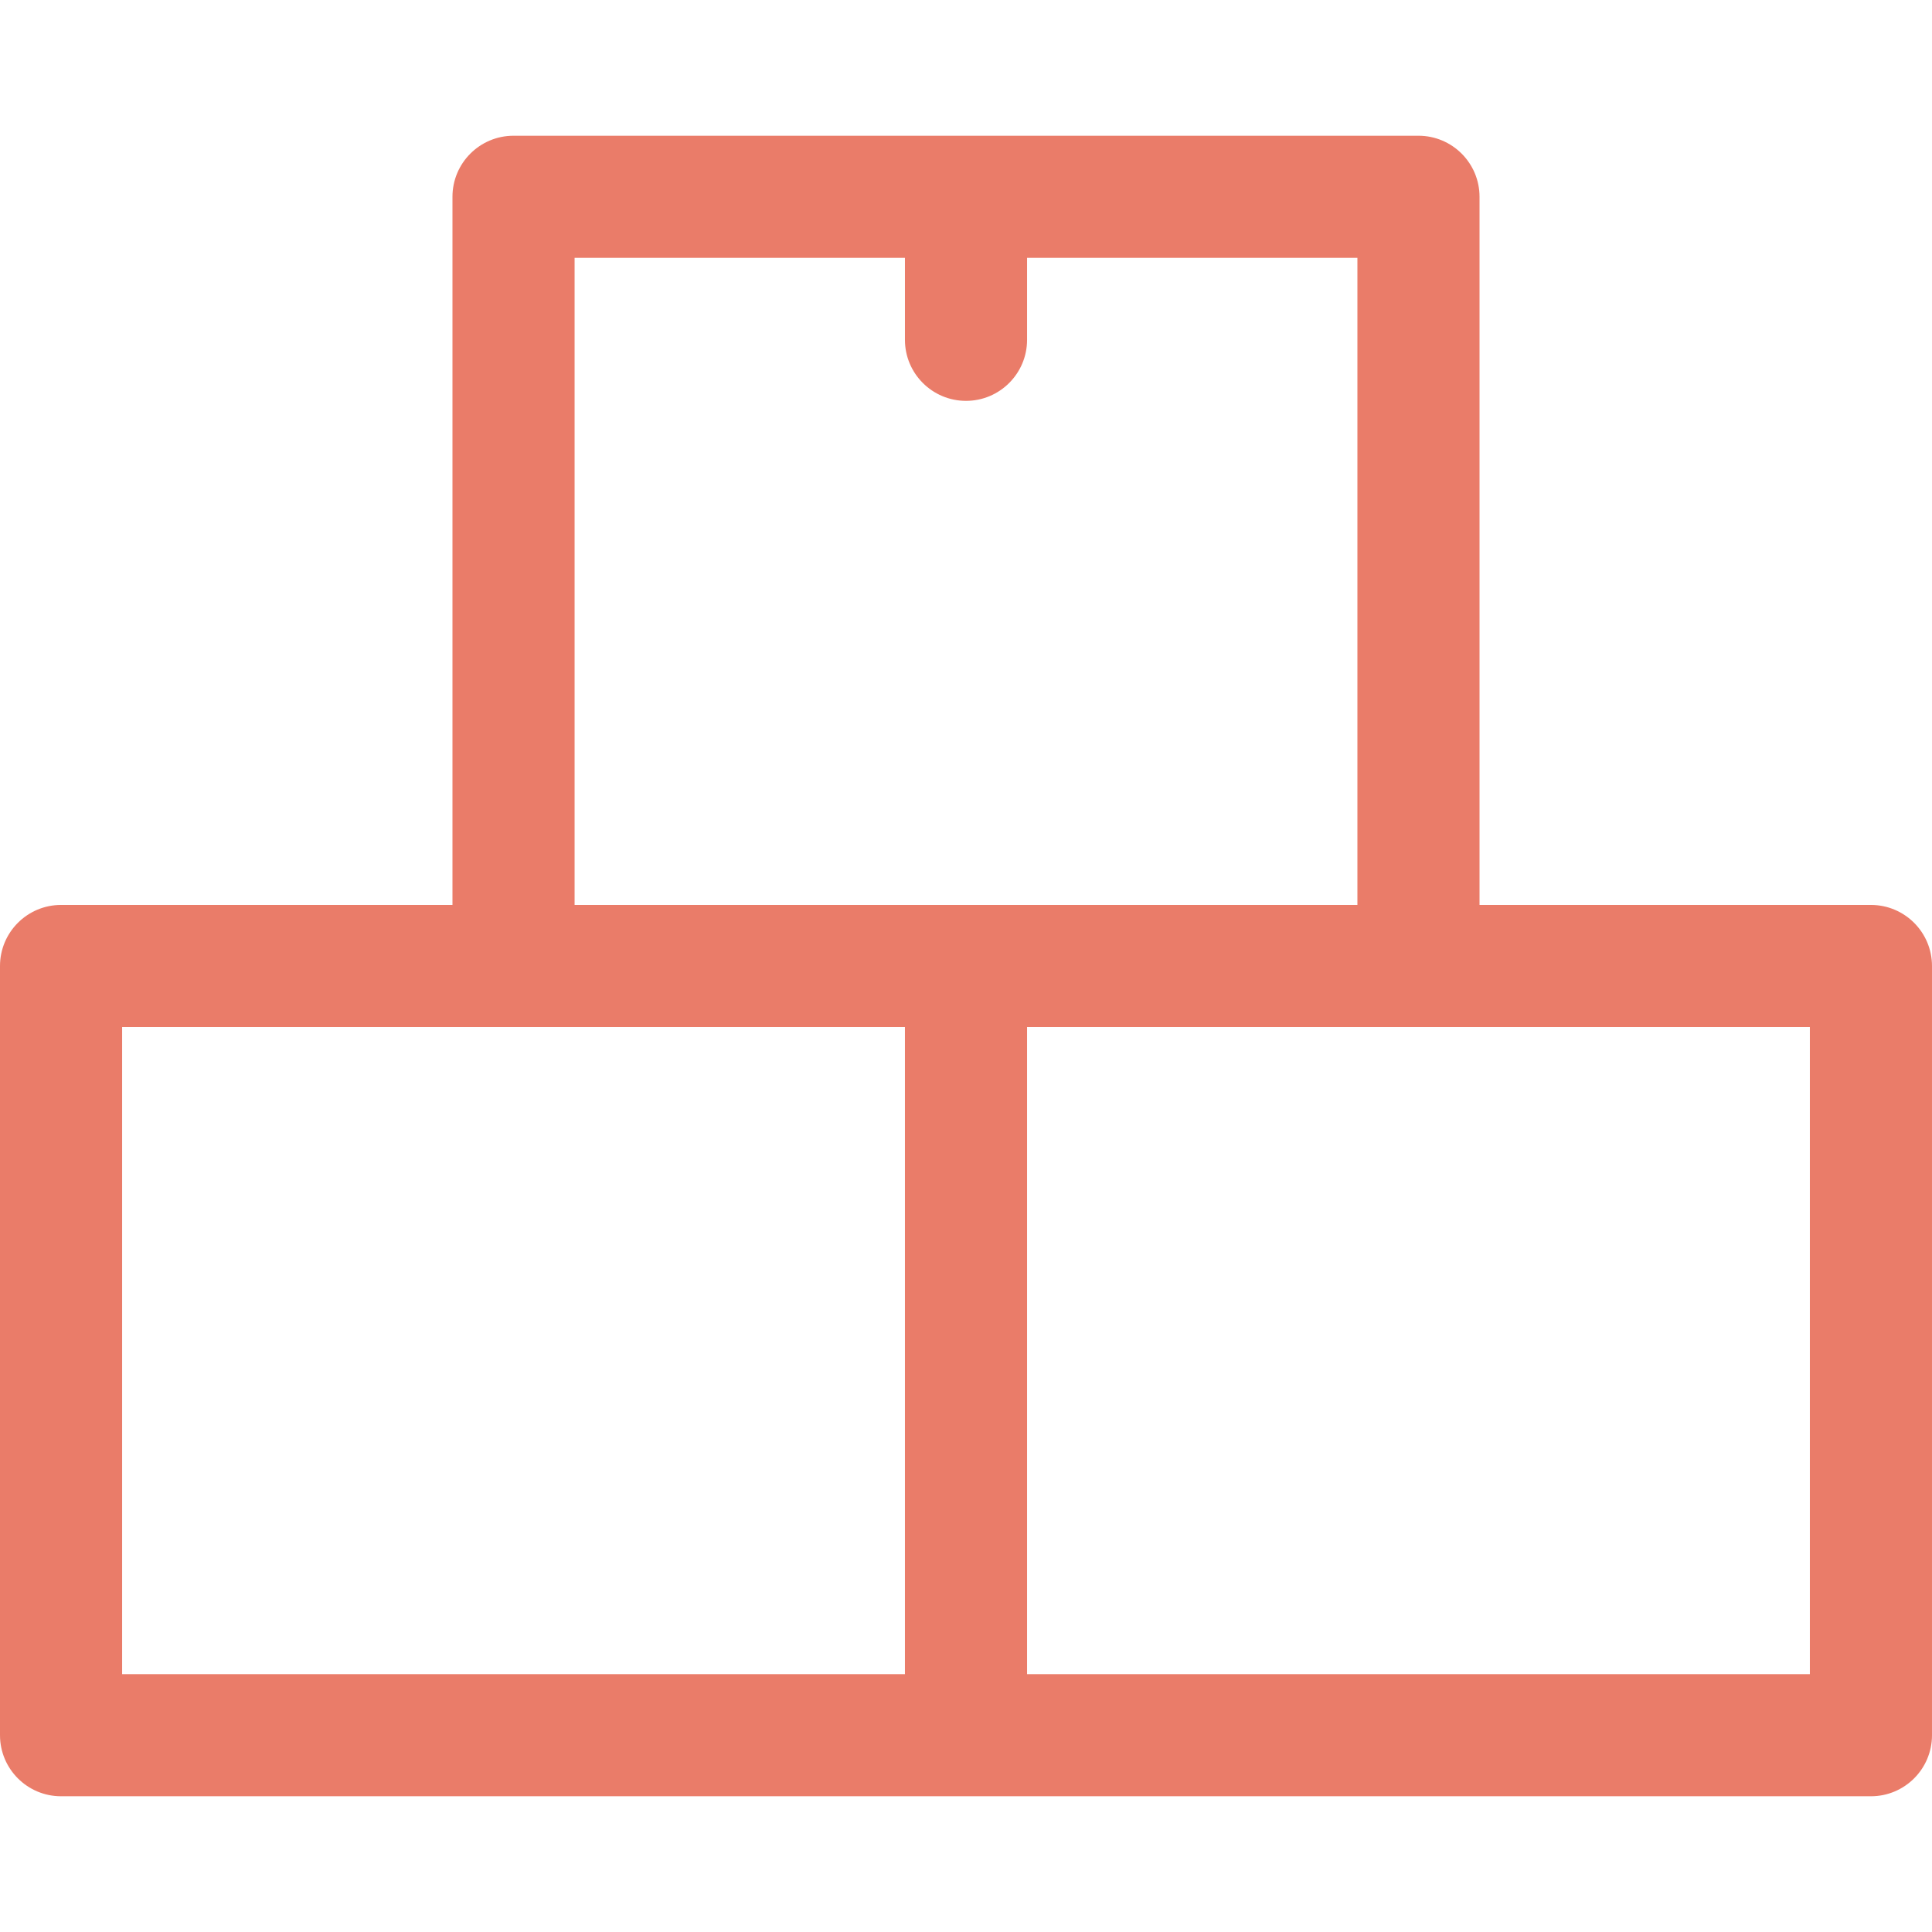 <?xml version="1.0" encoding="iso-8859-1"?>
<!-- Generator: Adobe Illustrator 19.0.0, SVG Export Plug-In . SVG Version: 6.00 Build 0)  -->
<svg version="1.1" id="Layer_1" xmlns="http://www.w3.org/2000/svg" xmlns:xlink="http://www.w3.org/1999/xlink" x="0px" y="0px"
	 viewBox="0 0 512.001 512.001" style="enable-background:new 0 0 512.001 512.001;" xml:space="preserve" width="20" height="20">
<g>
	<g>
		<path d="M495.817,239.818H392.092V52.156c0-8.937-7.246-16.183-16.183-16.183H136.091c-8.938,0-16.183,7.246-16.183,16.183
			v187.661H16.183C7.246,239.817,0,247.063,0,256.001v203.844c0,8.937,7.246,16.183,16.183,16.183h239.817h239.817
			c8.937,0,16.183-7.246,16.183-16.183V256.001C512,247.064,504.755,239.818,495.817,239.818z M239.817,443.663H32.366V272.185
			h103.725h103.726V443.663z M152.275,239.817V68.34h87.543v21.709c0,8.938,7.246,16.183,16.183,16.183s16.183-7.246,16.183-16.183
			V68.34h87.543v171.478H256.001H152.275z M479.635,443.663h-0.001h-207.45V272.185H375.91h103.725V443.663z" fill="#EA7C69"/>
	</g>
</g>
<g>
</g>
<g>
</g>
<g>
</g>
<g>
</g>
<g>
</g>
<g>
</g>
<g>
</g>
<g>
</g>
<g>
</g>
<g>
</g>
<g>
</g>
<g>
</g>
<g>
</g>
<g>
</g>
<g>
</g>
</svg>
